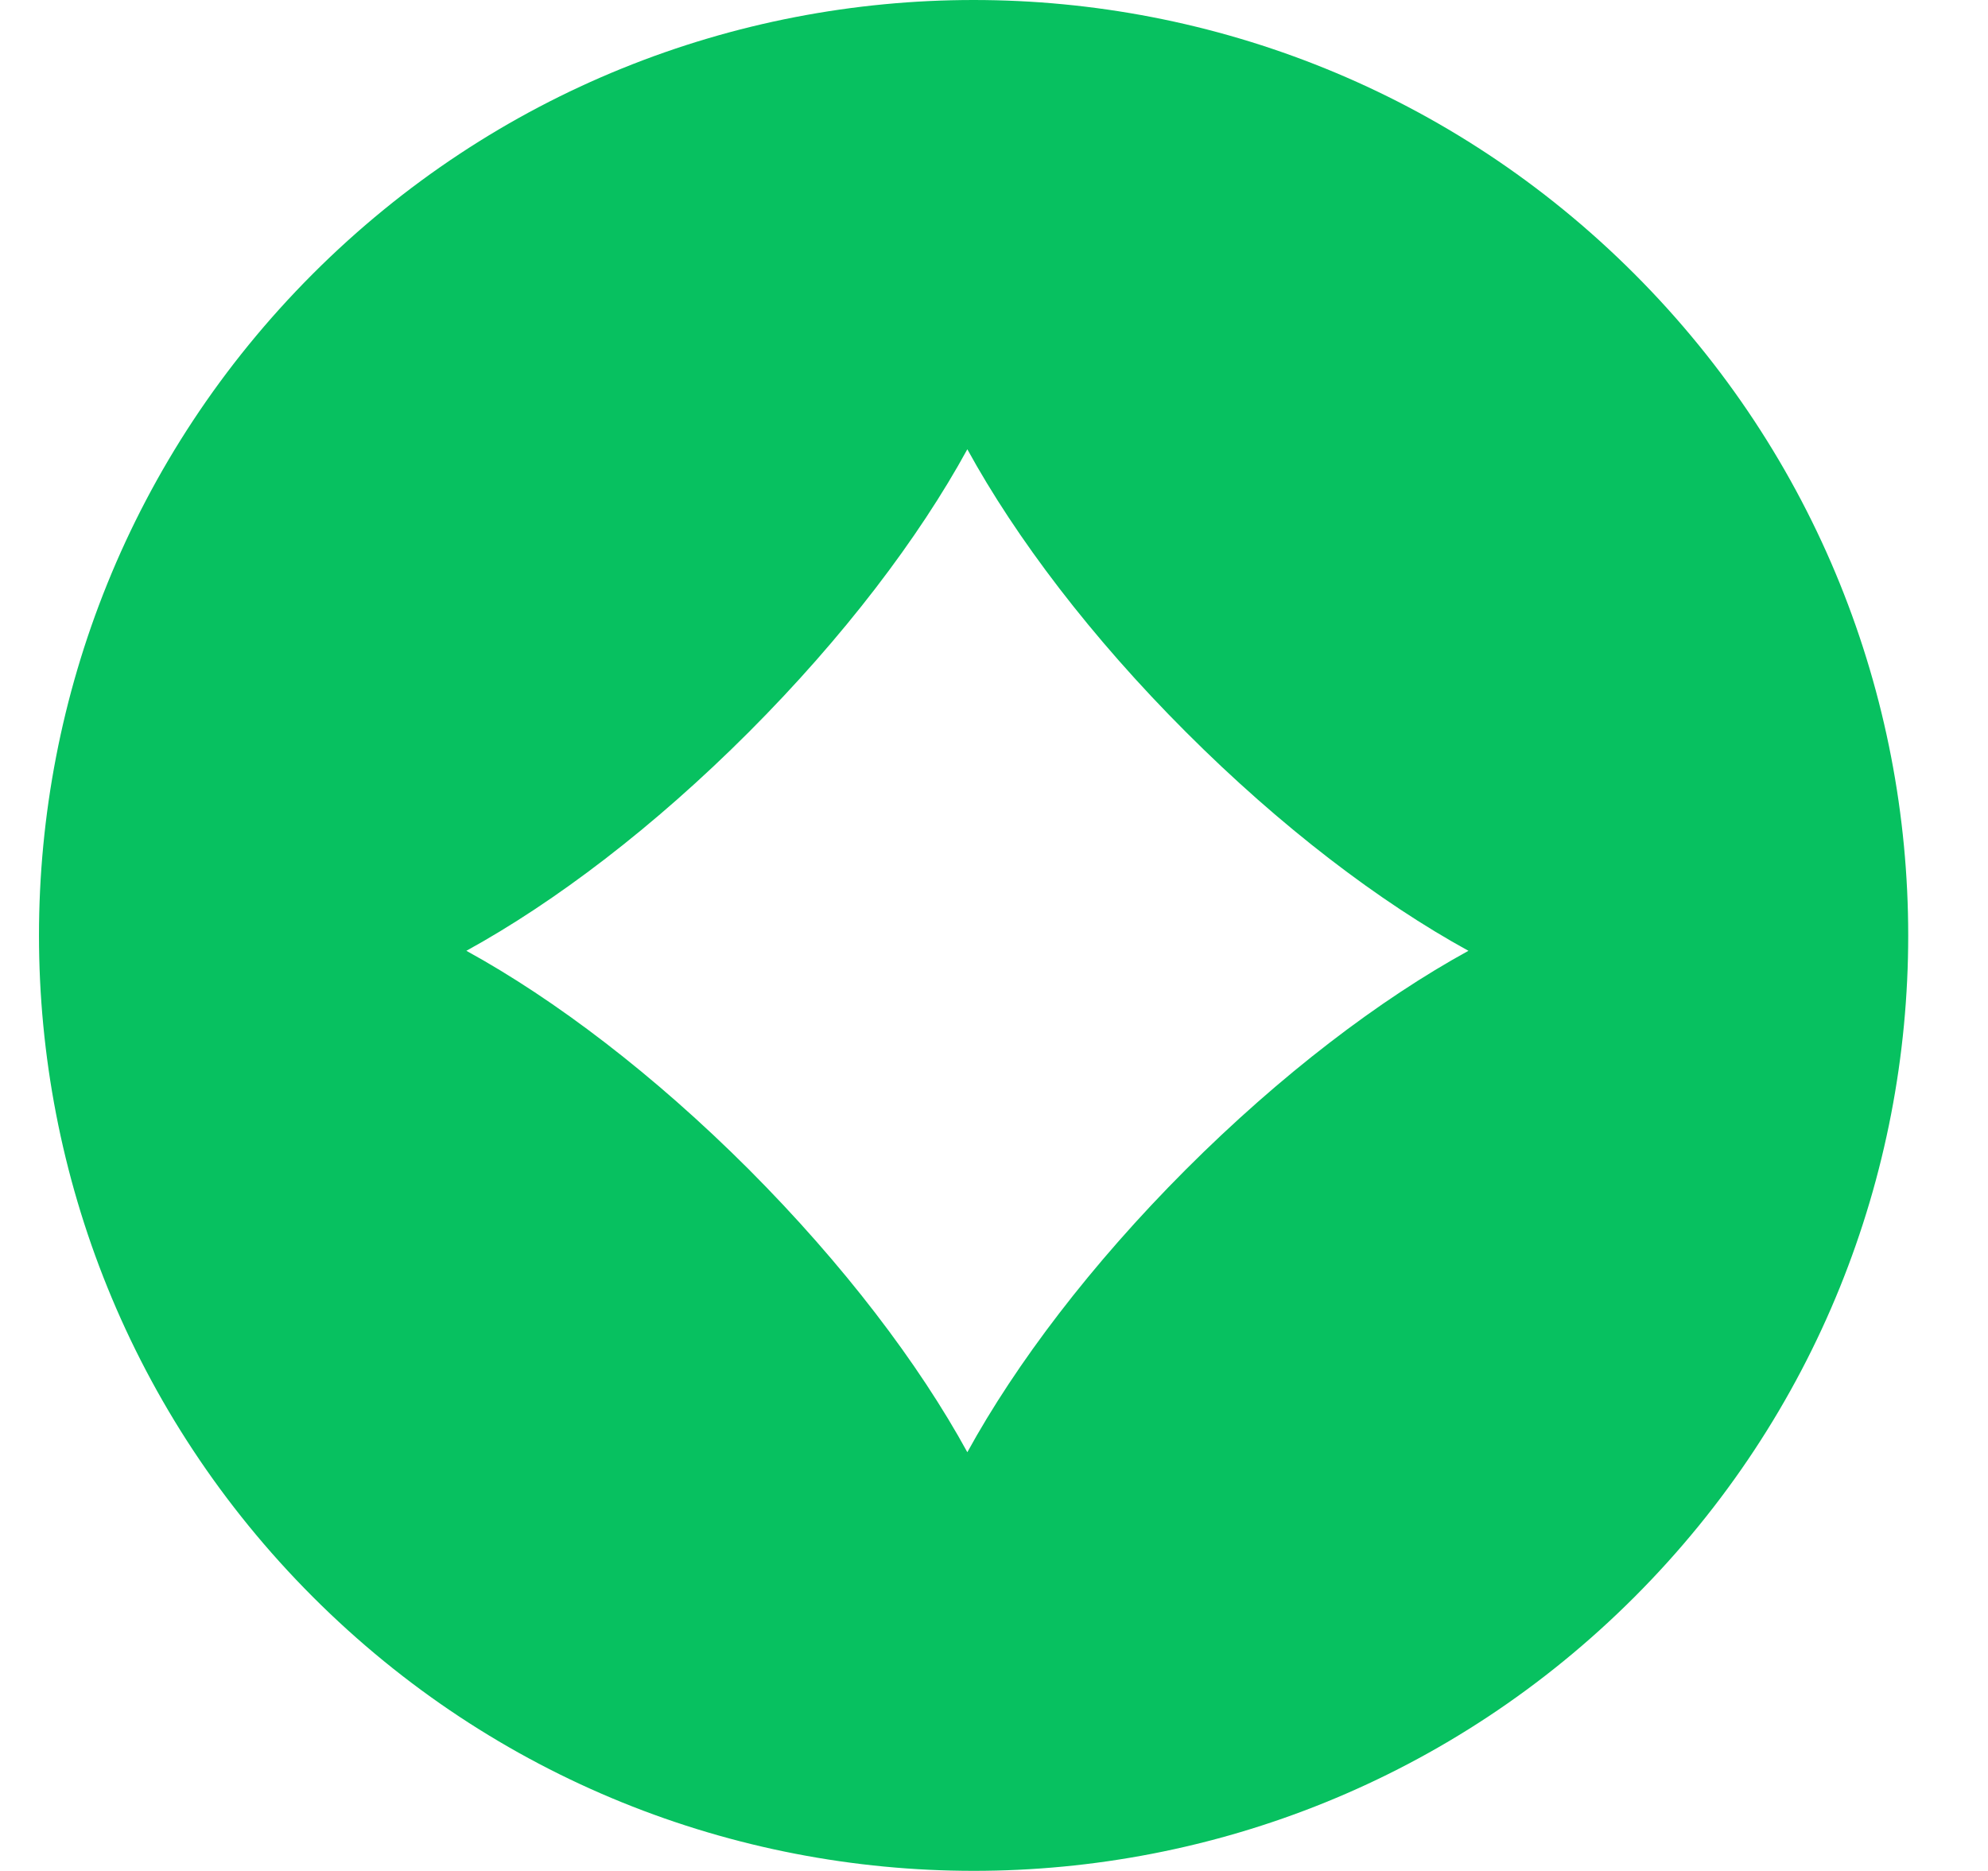 <svg width="17" height="16" viewBox="0 0 17 16" fill="none" xmlns="http://www.w3.org/2000/svg">
  <path
    d="M13.977 2.343C10.856 -0.781 5.795 -0.781 2.674 2.343C-0.447 5.468 -0.447 10.532 2.675 13.656C5.796 16.78 10.856 16.78 13.977 13.657C17.098 10.534 17.098 5.467 13.977 2.343ZM10.141 10.001C9.33 10.813 8.688 11.661 8.272 12.419C7.857 11.661 7.214 10.813 6.404 10.001C5.593 9.19 4.746 8.547 3.988 8.131C4.746 7.715 5.593 7.072 6.404 6.26C7.214 5.449 7.857 4.601 8.272 3.842C8.688 4.601 9.33 5.449 10.141 6.26C10.952 7.072 11.799 7.715 12.557 8.131C11.799 8.547 10.952 9.19 10.141 10.001Z"
    fill="#07C160 " />
</svg>